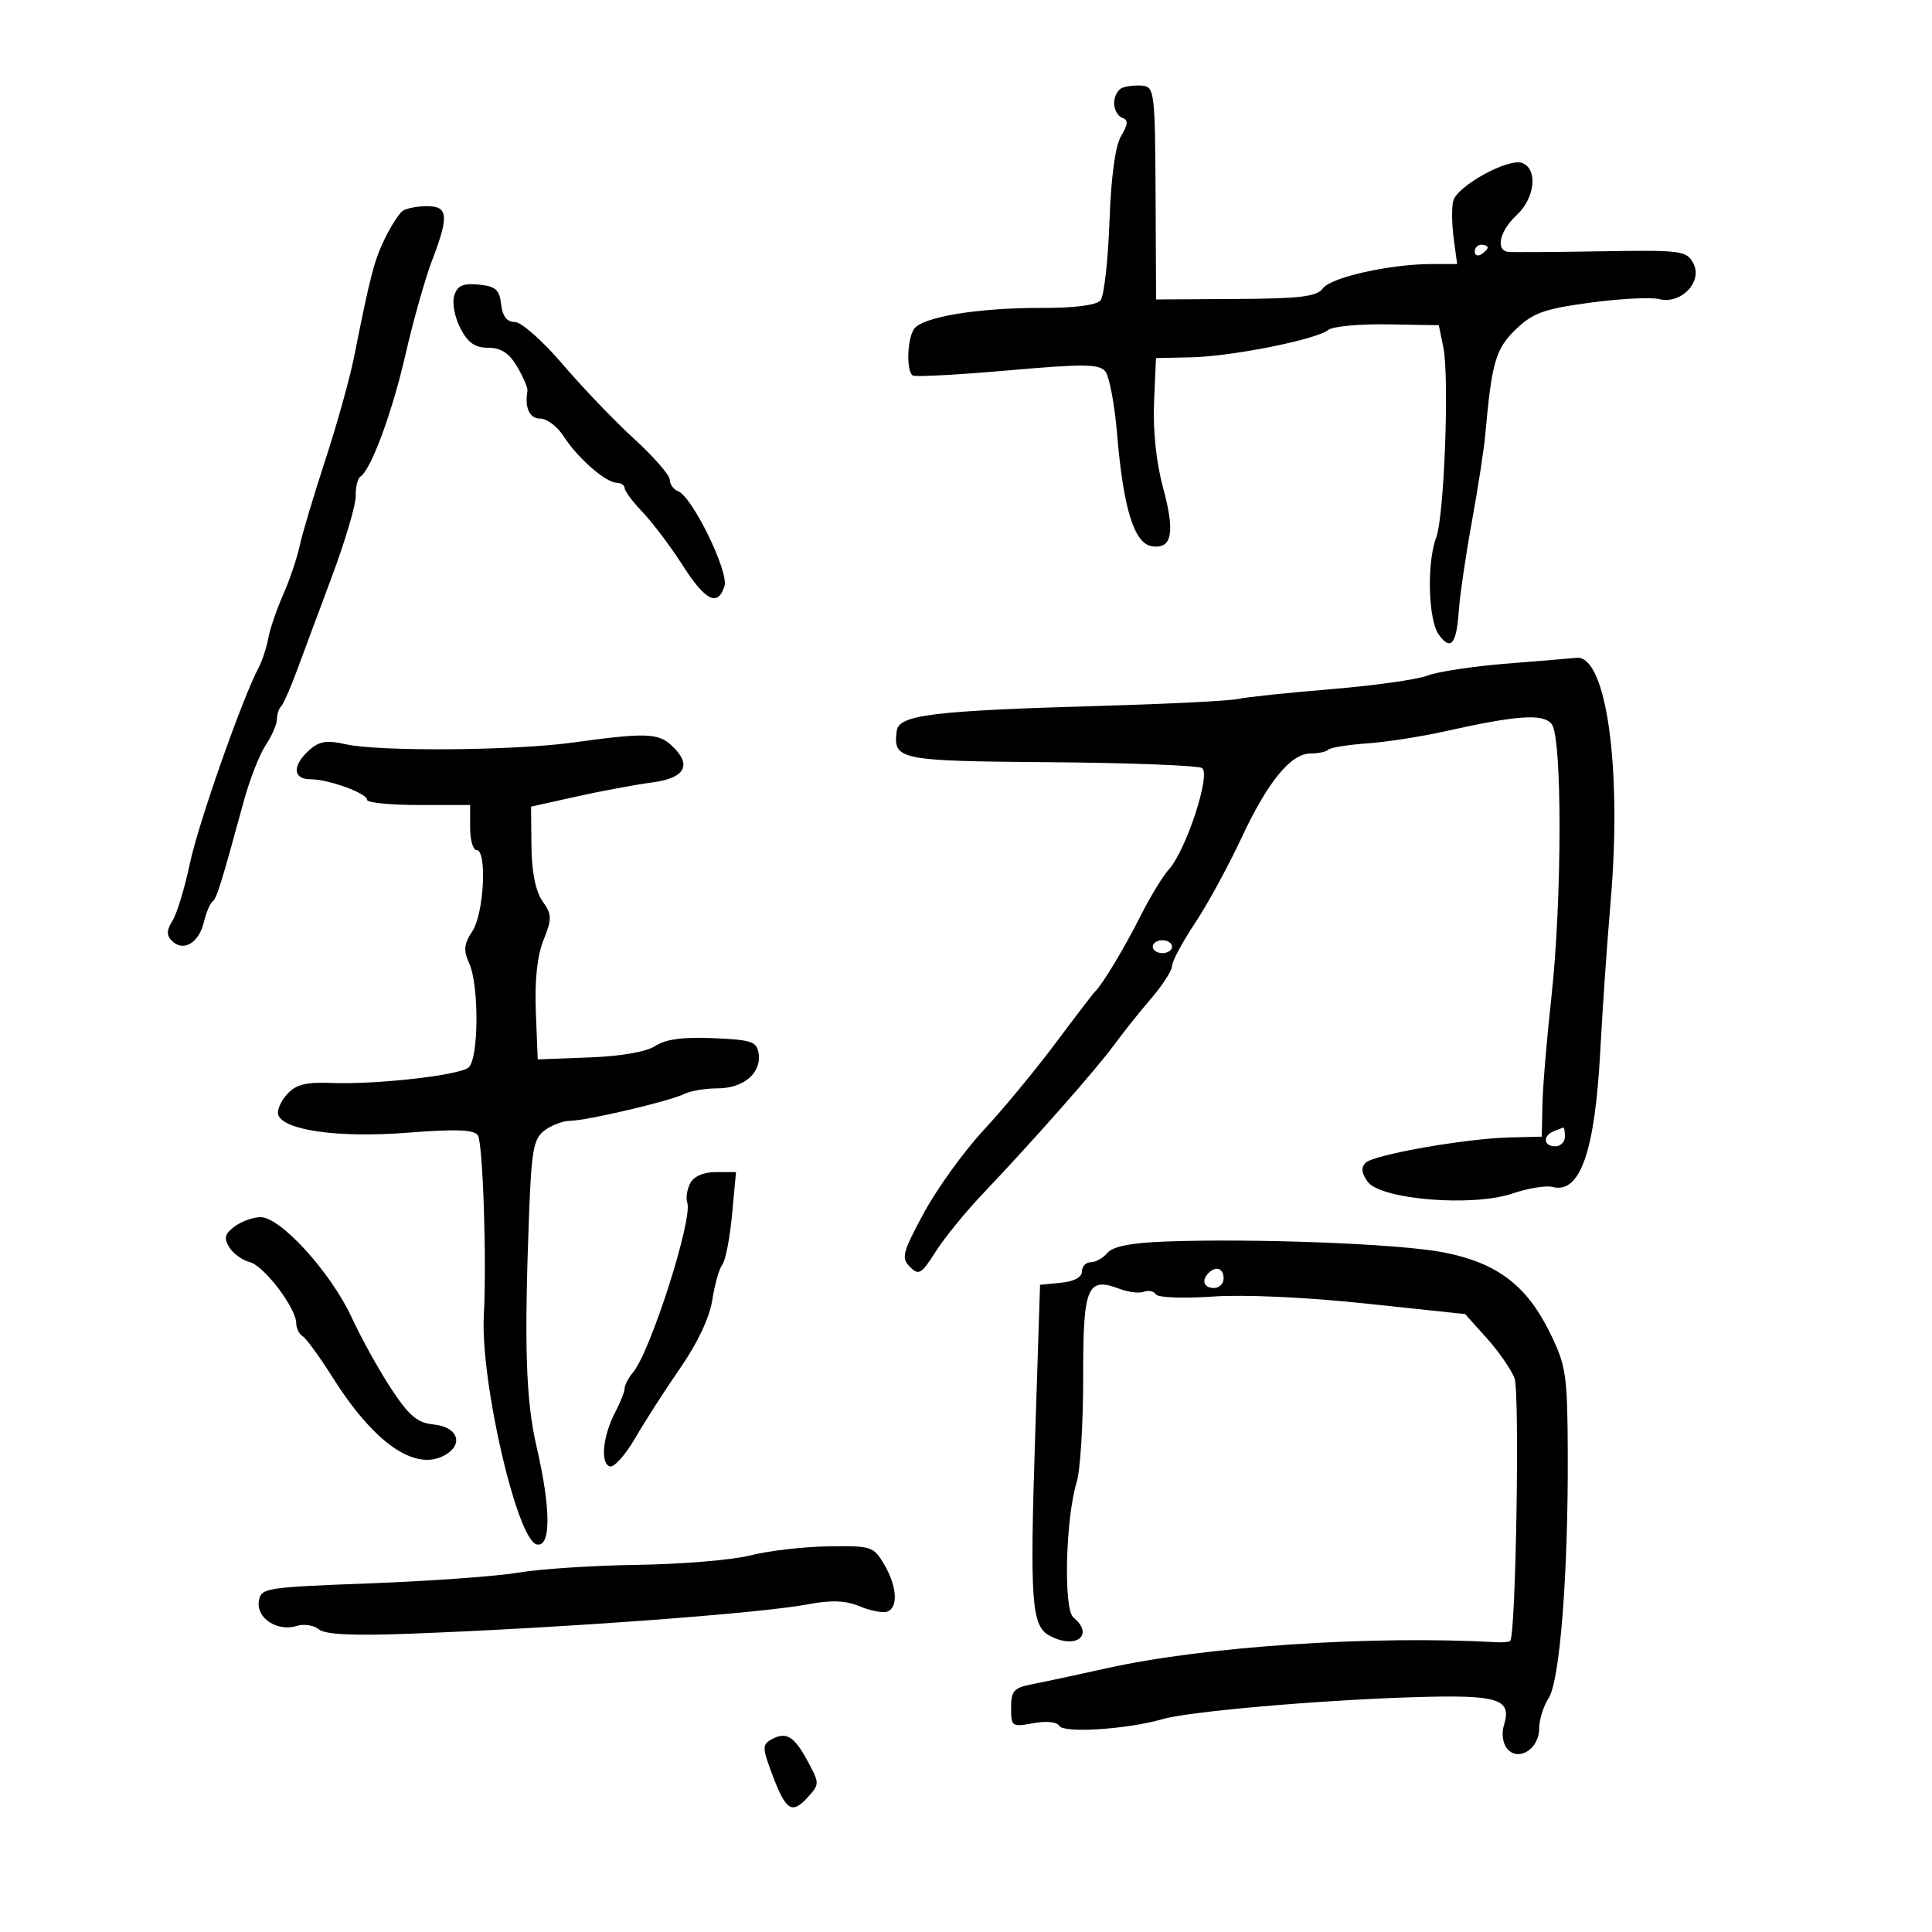 <svg xmlns="http://www.w3.org/2000/svg" width="300" height="300" viewBox="0 0 300 300" version="1.1">
	<path d="M 174.250 13.644 C 173.563 13.931, 173 14.992, 173 16 C 173 17.008, 173.563 18.037, 174.250 18.286 C 175.226 18.639, 175.189 19.261, 174.083 21.119 C 173.175 22.646, 172.526 27.435, 172.274 34.469 C 172.058 40.502, 171.433 45.978, 170.886 46.638 C 170.257 47.396, 166.874 47.829, 161.695 47.814 C 151.789 47.787, 143.097 49.238, 141.906 51.118 C 140.831 52.816, 140.724 57.723, 141.750 58.314 C 142.162 58.552, 148.800 58.194, 156.500 57.518 C 168.315 56.481, 170.677 56.506, 171.634 57.678 C 172.258 58.441, 173.084 62.843, 173.468 67.459 C 174.425 78.943, 176.123 84.413, 178.859 84.820 C 182.014 85.290, 182.494 82.730, 180.581 75.659 C 179.543 71.825, 179.014 66.795, 179.199 62.524 L 179.500 55.603 185 55.484 C 191.279 55.347, 204.409 52.720, 206.260 51.231 C 206.942 50.682, 211.082 50.293, 215.459 50.366 L 223.419 50.500 224.119 53.927 C 225.073 58.591, 224.263 80.179, 223.011 83.471 C 221.529 87.368, 221.771 96.304, 223.418 98.557 C 225.286 101.111, 226.163 100.051, 226.525 94.803 C 226.689 92.436, 227.601 86.225, 228.552 81 C 229.504 75.775, 230.441 69.700, 230.635 67.500 C 231.623 56.288, 232.239 54.160, 235.371 51.148 C 238.038 48.584, 239.742 47.971, 246.907 47 C 251.530 46.374, 256.361 46.125, 257.641 46.446 C 261.050 47.302, 264.456 43.720, 262.935 40.879 C 261.887 38.921, 261.077 38.815, 248.662 39.022 C 241.423 39.143, 234.938 39.187, 234.250 39.121 C 232.175 38.920, 232.841 35.876, 235.500 33.412 C 238.356 30.766, 238.839 26.259, 236.369 25.311 C 234.236 24.493, 226.268 28.867, 225.661 31.189 C 225.401 32.181, 225.431 34.794, 225.726 36.996 L 226.263 41 222.315 41 C 215.897 41, 206.680 43.055, 205.430 44.765 C 204.483 46.060, 201.986 46.367, 191.893 46.427 L 179.517 46.500 179.437 30 C 179.361 14.468, 179.243 13.489, 177.428 13.310 C 176.368 13.206, 174.938 13.356, 174.250 13.644 M 62.500 32.765 C 61.950 33.169, 60.727 35.075, 59.782 37 C 58.121 40.385, 57.521 42.685, 54.963 55.500 C 54.305 58.800, 52.293 66, 50.492 71.500 C 48.692 77, 46.899 83.009, 46.507 84.854 C 46.116 86.699, 44.970 90.074, 43.962 92.354 C 42.954 94.634, 41.915 97.679, 41.654 99.120 C 41.393 100.561, 40.730 102.586, 40.179 103.620 C 37.618 108.434, 30.783 127.899, 29.483 134.082 C 28.685 137.873, 27.474 141.869, 26.791 142.962 C 25.851 144.468, 25.831 145.231, 26.708 146.108 C 28.436 147.836, 30.850 146.454, 31.624 143.293 C 32 141.757, 32.615 140.275, 32.989 140 C 33.649 139.516, 34.335 137.314, 37.846 124.429 C 38.756 121.089, 40.288 117.168, 41.250 115.714 C 42.212 114.260, 43 112.455, 43 111.702 C 43 110.949, 43.291 110.042, 43.647 109.686 C 44.003 109.330, 45.084 106.893, 46.050 104.270 C 47.016 101.646, 49.490 95, 51.547 89.500 C 53.604 84, 55.263 78.376, 55.234 77.003 C 55.205 75.630, 55.533 74.280, 55.962 74.003 C 57.628 72.931, 60.895 64.080, 62.976 55 C 64.174 49.775, 66.019 43.241, 67.077 40.481 C 69.751 33.501, 69.604 31.997, 66.250 32.015 C 64.737 32.024, 63.050 32.361, 62.500 32.765 M 229 39.059 C 229 39.641, 229.450 39.840, 230 39.500 C 230.550 39.160, 231 38.684, 231 38.441 C 231 38.198, 230.550 38, 230 38 C 229.450 38, 229 38.477, 229 39.059 M 70.534 45.893 C 70.183 46.998, 70.606 49.271, 71.474 50.950 C 72.654 53.232, 73.746 54, 75.810 54 C 77.802 54, 79.051 54.817, 80.305 56.939 C 81.260 58.555, 81.978 60.243, 81.902 60.689 C 81.450 63.332, 82.217 65, 83.885 65 C 84.922 65, 86.558 66.237, 87.522 67.750 C 89.633 71.064, 94.025 74.914, 95.750 74.964 C 96.438 74.984, 97 75.365, 97 75.810 C 97 76.256, 98.265 77.943, 99.812 79.560 C 101.358 81.177, 104.134 84.862, 105.980 87.750 C 109.534 93.308, 111.461 94.273, 112.497 91.010 C 113.200 88.795, 107.501 77.130, 105.304 76.286 C 104.587 76.011, 104 75.204, 104 74.493 C 104 73.782, 101.514 70.929, 98.475 68.152 C 95.437 65.375, 90.434 60.154, 87.358 56.551 C 84.275 52.940, 80.951 50, 79.949 50 C 78.711 50, 78.032 49.125, 77.816 47.250 C 77.555 44.976, 76.952 44.447, 74.335 44.193 C 71.889 43.956, 71.026 44.341, 70.534 45.893 M 234 103.044 C 228.775 103.458, 223.226 104.295, 221.669 104.905 C 220.111 105.514, 213.361 106.464, 206.669 107.016 C 199.976 107.568, 193.468 108.254, 192.207 108.540 C 190.946 108.826, 181.496 109.303, 171.207 109.599 C 144.724 110.363, 139.565 110.993, 139.244 113.500 C 138.668 118.006, 139.484 118.172, 163.115 118.356 C 175.427 118.452, 186.019 118.861, 186.654 119.265 C 188.061 120.160, 184.175 132.044, 181.512 134.987 C 180.564 136.034, 178.587 139.278, 177.119 142.195 C 174.584 147.232, 171.166 152.914, 170.018 154 C 169.727 154.275, 166.970 157.875, 163.891 162 C 160.812 166.125, 155.787 172.200, 152.725 175.500 C 149.663 178.800, 145.493 184.580, 143.458 188.343 C 140.137 194.487, 139.915 195.343, 141.289 196.717 C 142.662 198.091, 143.070 197.851, 145.274 194.374 C 146.624 192.243, 149.927 188.188, 152.614 185.362 C 160.441 177.132, 170.294 165.963, 173 162.252 C 174.375 160.366, 176.963 157.121, 178.750 155.041 C 180.537 152.960, 182 150.684, 182 149.982 C 182 149.281, 183.592 146.308, 185.539 143.376 C 187.485 140.443, 190.707 134.547, 192.699 130.272 C 196.836 121.396, 200.420 117, 203.520 117 C 204.701 117, 205.932 116.735, 206.256 116.411 C 206.580 116.087, 209.268 115.650, 212.230 115.441 C 215.192 115.232, 220.514 114.414, 224.058 113.625 C 235.608 111.050, 239.563 110.768, 240.934 112.420 C 242.600 114.428, 242.570 139.748, 240.883 155 C 240.183 161.325, 239.565 168.750, 239.510 171.500 L 239.408 176.500 234.454 176.619 C 227.589 176.784, 213.303 179.297, 212.038 180.562 C 211.311 181.289, 211.415 182.186, 212.382 183.507 C 214.403 186.271, 228.658 187.432, 234.833 185.335 C 237.266 184.509, 240.073 184.047, 241.071 184.308 C 245.368 185.432, 247.670 178.831, 248.502 163 C 248.835 156.675, 249.552 146.325, 250.097 140 C 251.890 119.186, 249.414 101.611, 244.765 102.145 C 244.069 102.225, 239.225 102.630, 234 103.044 M 89 115.298 C 79.863 116.564, 58.897 116.727, 53.727 115.573 C 50.699 114.897, 49.565 115.084, 47.977 116.520 C 45.368 118.881, 45.464 121, 48.179 121 C 51.013 121, 57 123.172, 57 124.201 C 57 124.640, 60.600 125, 65 125 L 73 125 73 128.500 C 73 130.425, 73.450 132, 74 132 C 75.660 132, 75.158 141.829, 73.358 144.576 C 72.034 146.597, 71.937 147.567, 72.858 149.588 C 74.416 153.006, 74.339 164.481, 72.750 165.767 C 71.234 166.993, 58.422 168.430, 51.422 168.159 C 47.482 168.006, 45.947 168.401, 44.570 169.923 C 43.593 171.002, 42.976 172.429, 43.198 173.094 C 44.008 175.523, 52.544 176.716, 63.206 175.890 C 70.820 175.301, 73.638 175.405, 74.206 176.299 C 74.986 177.526, 75.591 195.756, 75.130 204.156 C 74.567 214.434, 80.289 239.214, 83.366 239.823 C 85.570 240.259, 85.556 234.289, 83.330 224.697 C 81.645 217.432, 81.375 208.986, 82.165 188.259 C 82.534 178.577, 82.864 176.813, 84.547 175.541 C 85.621 174.728, 87.400 174.053, 88.500 174.040 C 91.153 174.009, 104.036 170.984, 106.236 169.875 C 107.191 169.394, 109.522 169, 111.415 169 C 115.434 169, 118.234 166.645, 117.803 163.625 C 117.533 161.734, 116.759 161.467, 110.783 161.205 C 106.090 160.999, 103.379 161.361, 101.783 162.405 C 100.369 163.332, 96.455 164.015, 91.500 164.200 L 83.500 164.500 83.203 157.096 C 83.009 152.244, 83.418 148.412, 84.391 145.980 C 85.729 142.636, 85.714 142.036, 84.233 139.923 C 83.165 138.397, 82.567 135.422, 82.524 131.417 L 82.459 125.257 89.479 123.693 C 93.341 122.832, 98.638 121.846, 101.250 121.502 C 106.503 120.811, 107.551 118.714, 104.171 115.655 C 102.147 113.823, 100.013 113.773, 89 115.298 M 179 147 C 179 147.550, 179.675 148, 180.500 148 C 181.325 148, 182 147.550, 182 147 C 182 146.450, 181.325 146, 180.500 146 C 179.675 146, 179 146.450, 179 147 M 241.250 175.662 C 239.509 176.365, 239.684 178, 241.500 178 C 242.325 178, 243 177.325, 243 176.500 C 243 175.675, 242.887 175.036, 242.750 175.079 C 242.613 175.122, 241.938 175.385, 241.250 175.662 M 107.170 183.750 C 106.675 184.713, 106.471 186.061, 106.717 186.746 C 107.608 189.229, 101.044 209.793, 98.312 213.079 C 97.591 213.947, 96.997 215.072, 96.994 215.579 C 96.990 216.085, 96.328 217.764, 95.522 219.309 C 93.614 222.967, 93.189 227.181, 94.674 227.703 C 95.320 227.930, 97.101 225.952, 98.632 223.308 C 100.164 220.664, 103.336 215.731, 105.681 212.346 C 108.332 208.522, 110.197 204.548, 110.609 201.846 C 110.974 199.456, 111.674 196.989, 112.163 196.365 C 112.653 195.741, 113.332 192.253, 113.671 188.615 L 114.289 182 111.180 182 C 109.228 182, 107.735 182.652, 107.170 183.750 M 36.441 190.441 C 34.898 191.587, 34.724 192.249, 35.595 193.669 C 36.197 194.651, 37.630 195.690, 38.779 195.977 C 40.992 196.531, 46 203.126, 46 205.485 C 46 206.254, 46.455 207.163, 47.012 207.507 C 47.568 207.851, 49.635 210.690, 51.605 213.816 C 58.040 224.029, 64.370 228.478, 68.967 226.018 C 72.085 224.349, 71.149 221.565, 67.347 221.194 C 64.819 220.948, 63.543 219.880, 60.779 215.694 C 58.893 212.838, 56.099 207.800, 54.571 204.500 C 51.364 197.576, 43.567 189, 40.479 189 C 39.326 189, 37.509 189.649, 36.441 190.441 M 180.839 192.790 C 175.634 192.988, 172.789 193.549, 171.966 194.540 C 171.300 195.343, 170.135 196, 169.378 196 C 168.620 196, 168 196.646, 168 197.437 C 168 198.327, 166.763 198.993, 164.750 199.187 L 161.500 199.500 160.737 223 C 159.901 248.782, 160.168 252.484, 162.977 253.988 C 167.072 256.179, 170.007 253.910, 166.665 251.137 C 165.114 249.850, 165.464 235.742, 167.184 230.163 C 167.750 228.328, 168.204 221.016, 168.193 213.914 C 168.172 199.741, 168.802 198.214, 173.870 200.141 C 175.231 200.658, 176.928 200.858, 177.640 200.584 C 178.353 200.311, 179.188 200.495, 179.496 200.993 C 179.804 201.492, 183.752 201.643, 188.278 201.330 C 193.153 200.993, 202.809 201.430, 212 202.405 L 227.500 204.049 230.851 207.774 C 232.694 209.823, 234.639 212.625, 235.173 214 C 236.005 216.142, 235.387 253.840, 234.504 254.804 C 234.351 254.971, 233.388 255.060, 232.363 255.003 C 213.071 253.925, 187.182 255.645, 172 259.014 C 167.325 260.051, 162.037 261.183, 160.250 261.529 C 157.436 262.074, 157 262.566, 157 265.191 C 157 268.101, 157.137 268.197, 160.422 267.581 C 162.467 267.197, 164.110 267.369, 164.506 268.009 C 165.220 269.165, 175.202 268.505, 180.500 266.951 C 184.593 265.750, 204.878 263.982, 219.696 263.534 C 232.807 263.137, 234.835 263.794, 233.500 268 C 233.134 269.153, 233.369 270.740, 234.022 271.527 C 235.752 273.611, 239 271.590, 239 268.430 C 239 267.055, 239.662 264.920, 240.470 263.686 C 242.227 261.005, 243.526 244.299, 243.441 225.490 C 243.387 213.463, 243.179 212.066, 240.694 206.990 C 237.063 199.573, 232.484 196.105, 224.165 194.470 C 217.395 193.139, 194.773 192.262, 180.839 192.790 M 187.667 197.667 C 186.516 198.817, 186.938 200, 188.500 200 C 189.325 200, 190 199.325, 190 198.500 C 190 196.938, 188.817 196.516, 187.667 197.667 M 116.500 241.523 C 113.750 242.230, 105.875 242.889, 99 242.988 C 92.125 243.088, 83.800 243.630, 80.500 244.194 C 77.200 244.758, 66.850 245.508, 57.500 245.860 C 41.017 246.481, 40.491 246.566, 40.189 248.682 C 39.817 251.295, 43.115 253.416, 46.086 252.473 C 47.191 252.122, 48.728 252.359, 49.500 253 C 50.479 253.812, 54.780 254.018, 63.702 253.680 C 87.604 252.773, 118.029 250.524, 125.486 249.113 C 129.096 248.430, 131.303 248.516, 133.486 249.424 C 135.144 250.113, 137.063 250.488, 137.750 250.255 C 139.513 249.660, 139.302 246.319, 137.284 242.904 C 135.636 240.114, 135.292 240.005, 128.534 240.119 C 124.665 240.184, 119.250 240.816, 116.500 241.523 M 119.785 270.101 C 118.336 270.911, 118.354 271.422, 119.980 275.708 C 122.074 281.222, 122.989 281.774, 125.480 279.023 C 127.258 277.057, 127.257 276.892, 125.443 273.523 C 123.319 269.580, 122.068 268.823, 119.785 270.101" stroke="none" fill="black" fill-rule="evenodd"/>
</svg>
